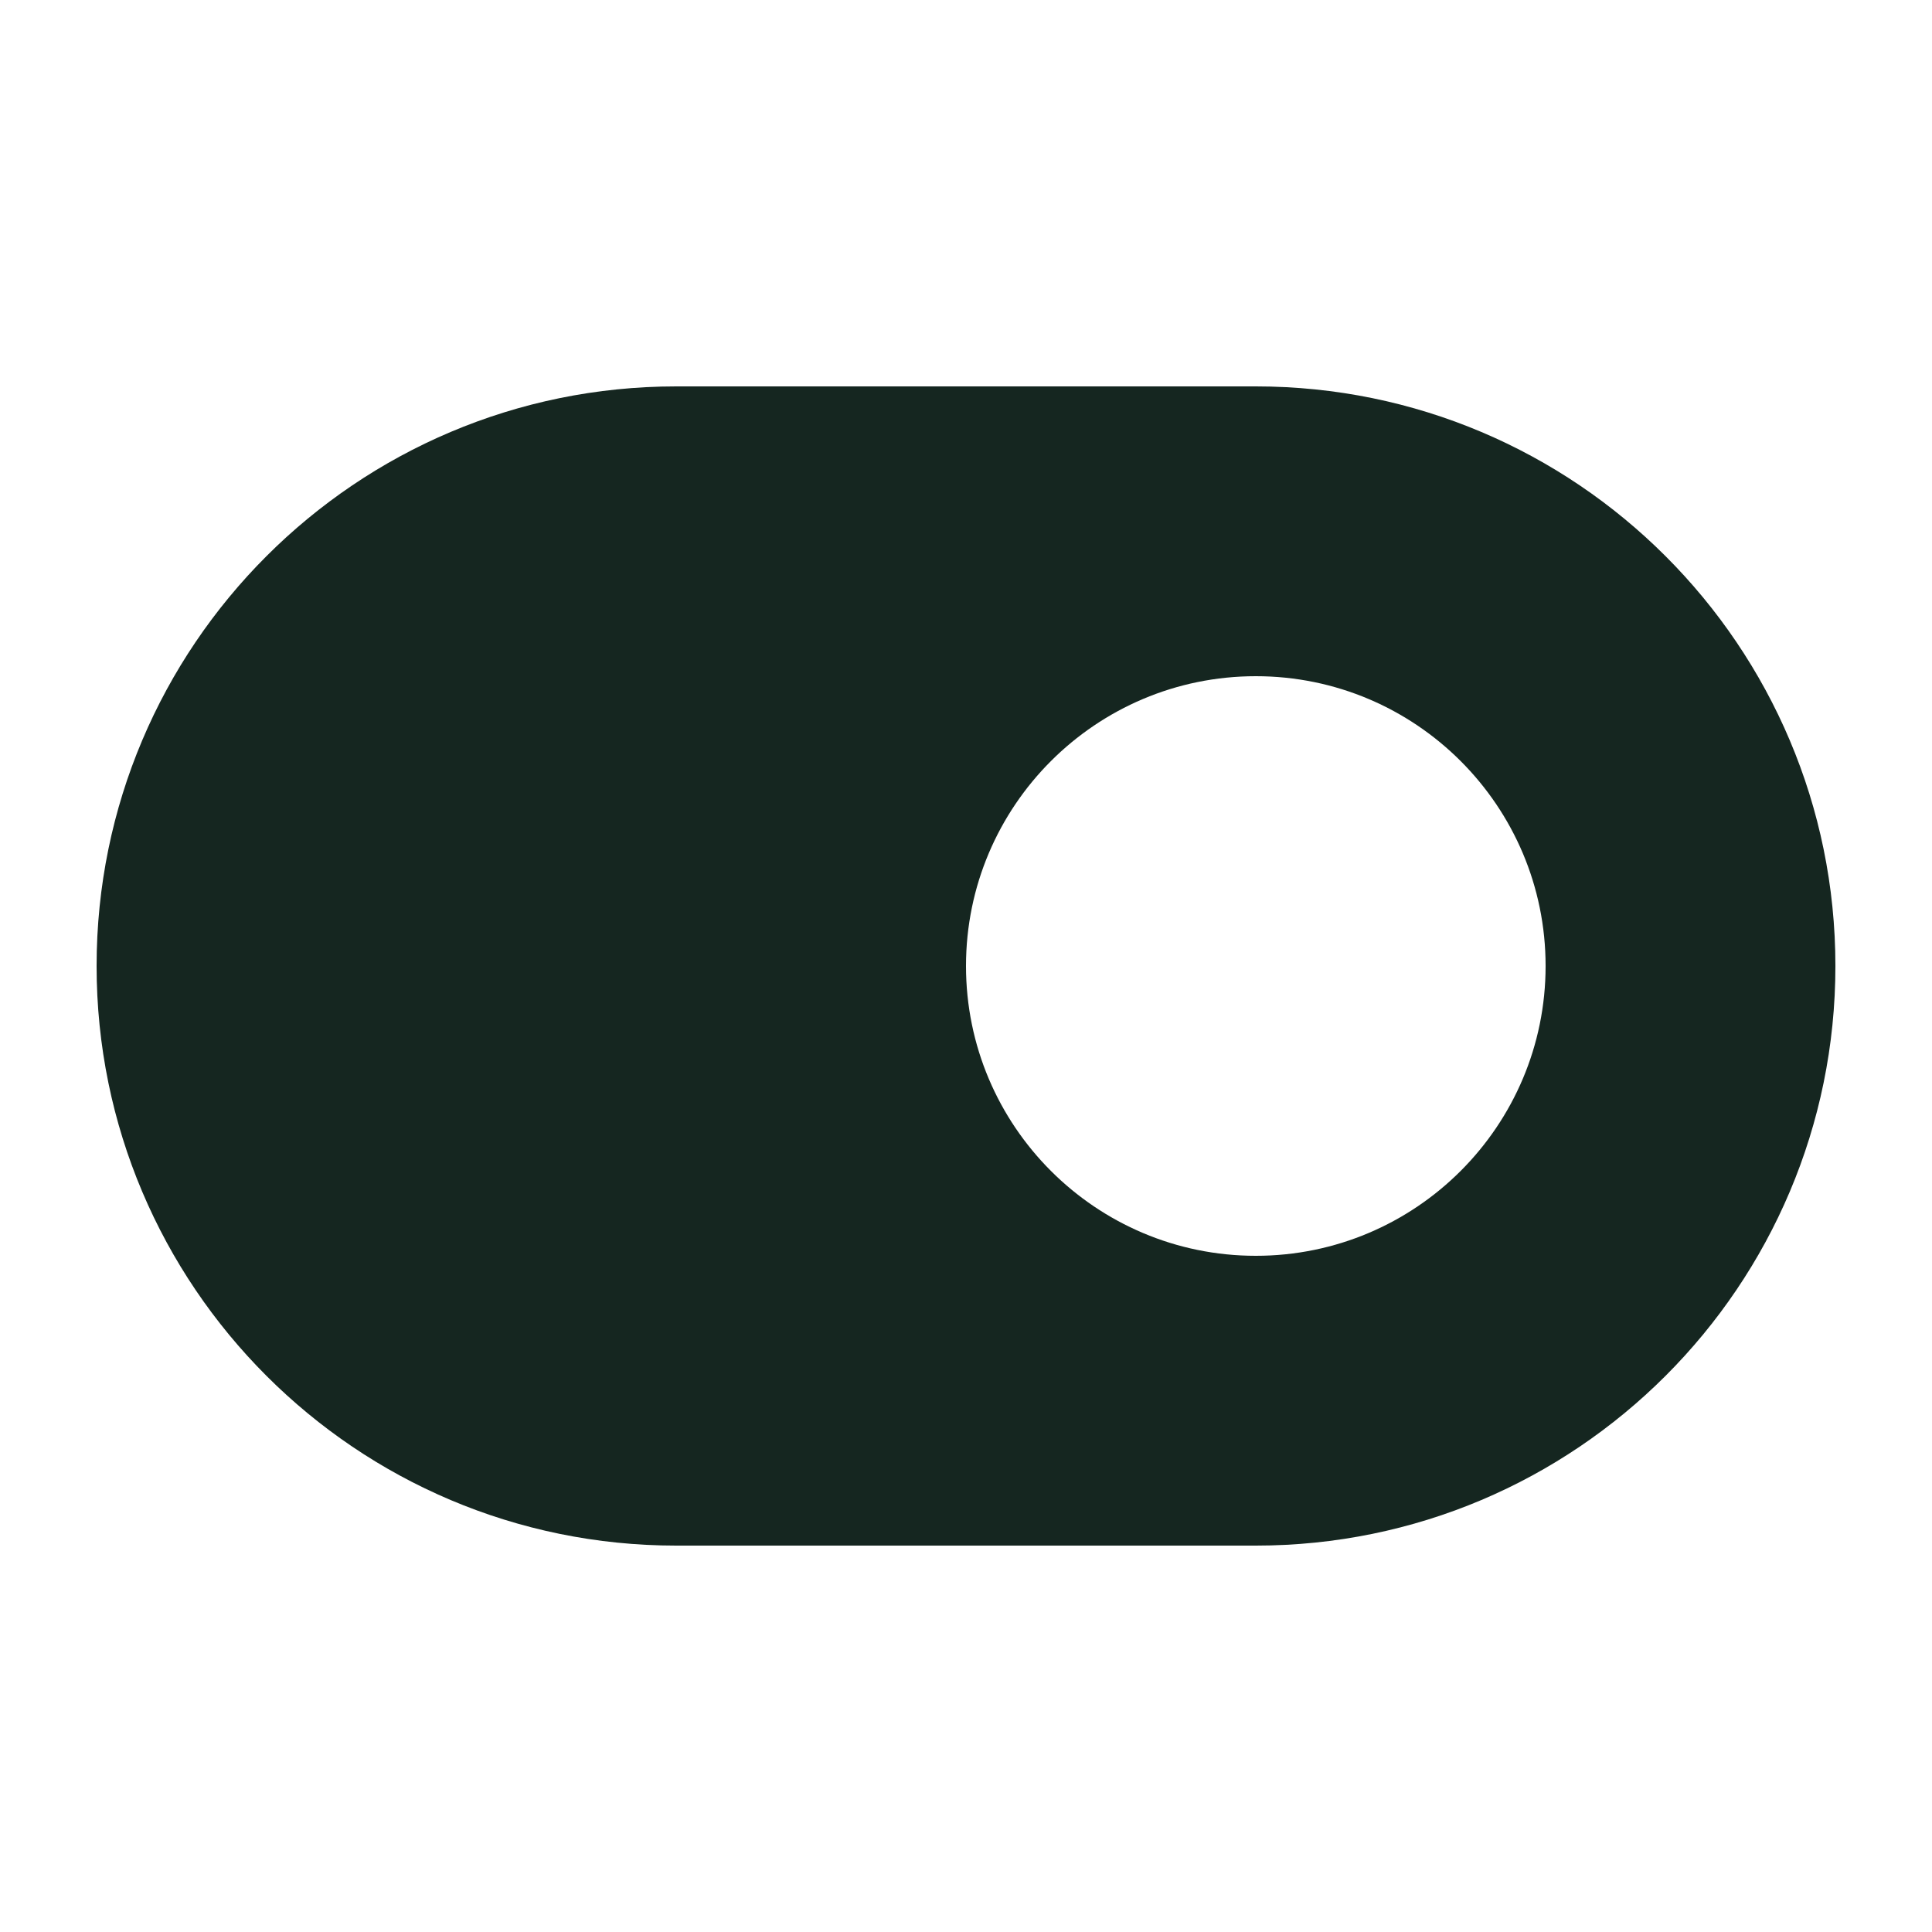 <svg xmlns="http://www.w3.org/2000/svg" viewBox="0 0 640 640"><!--! Font Awesome Free 7.0.0 by @fontawesome - https://fontawesome.com License - https://fontawesome.com/license/free (Icons: CC BY 4.0, Fonts: SIL OFL 1.1, Code: MIT License) Copyright 2025 Fonticons, Inc. --><path fill="#152620" d="M224 128C118 128 32 214 32 320C32 426 118 512 224 512L416 512C522 512 608 426 608 320C608 214 522 128 416 128L224 128zM416 224C469 224 512 267 512 320C512 373 469 416 416 416C363 416 320 373 320 320C320 267 363 224 416 224z"/></svg>